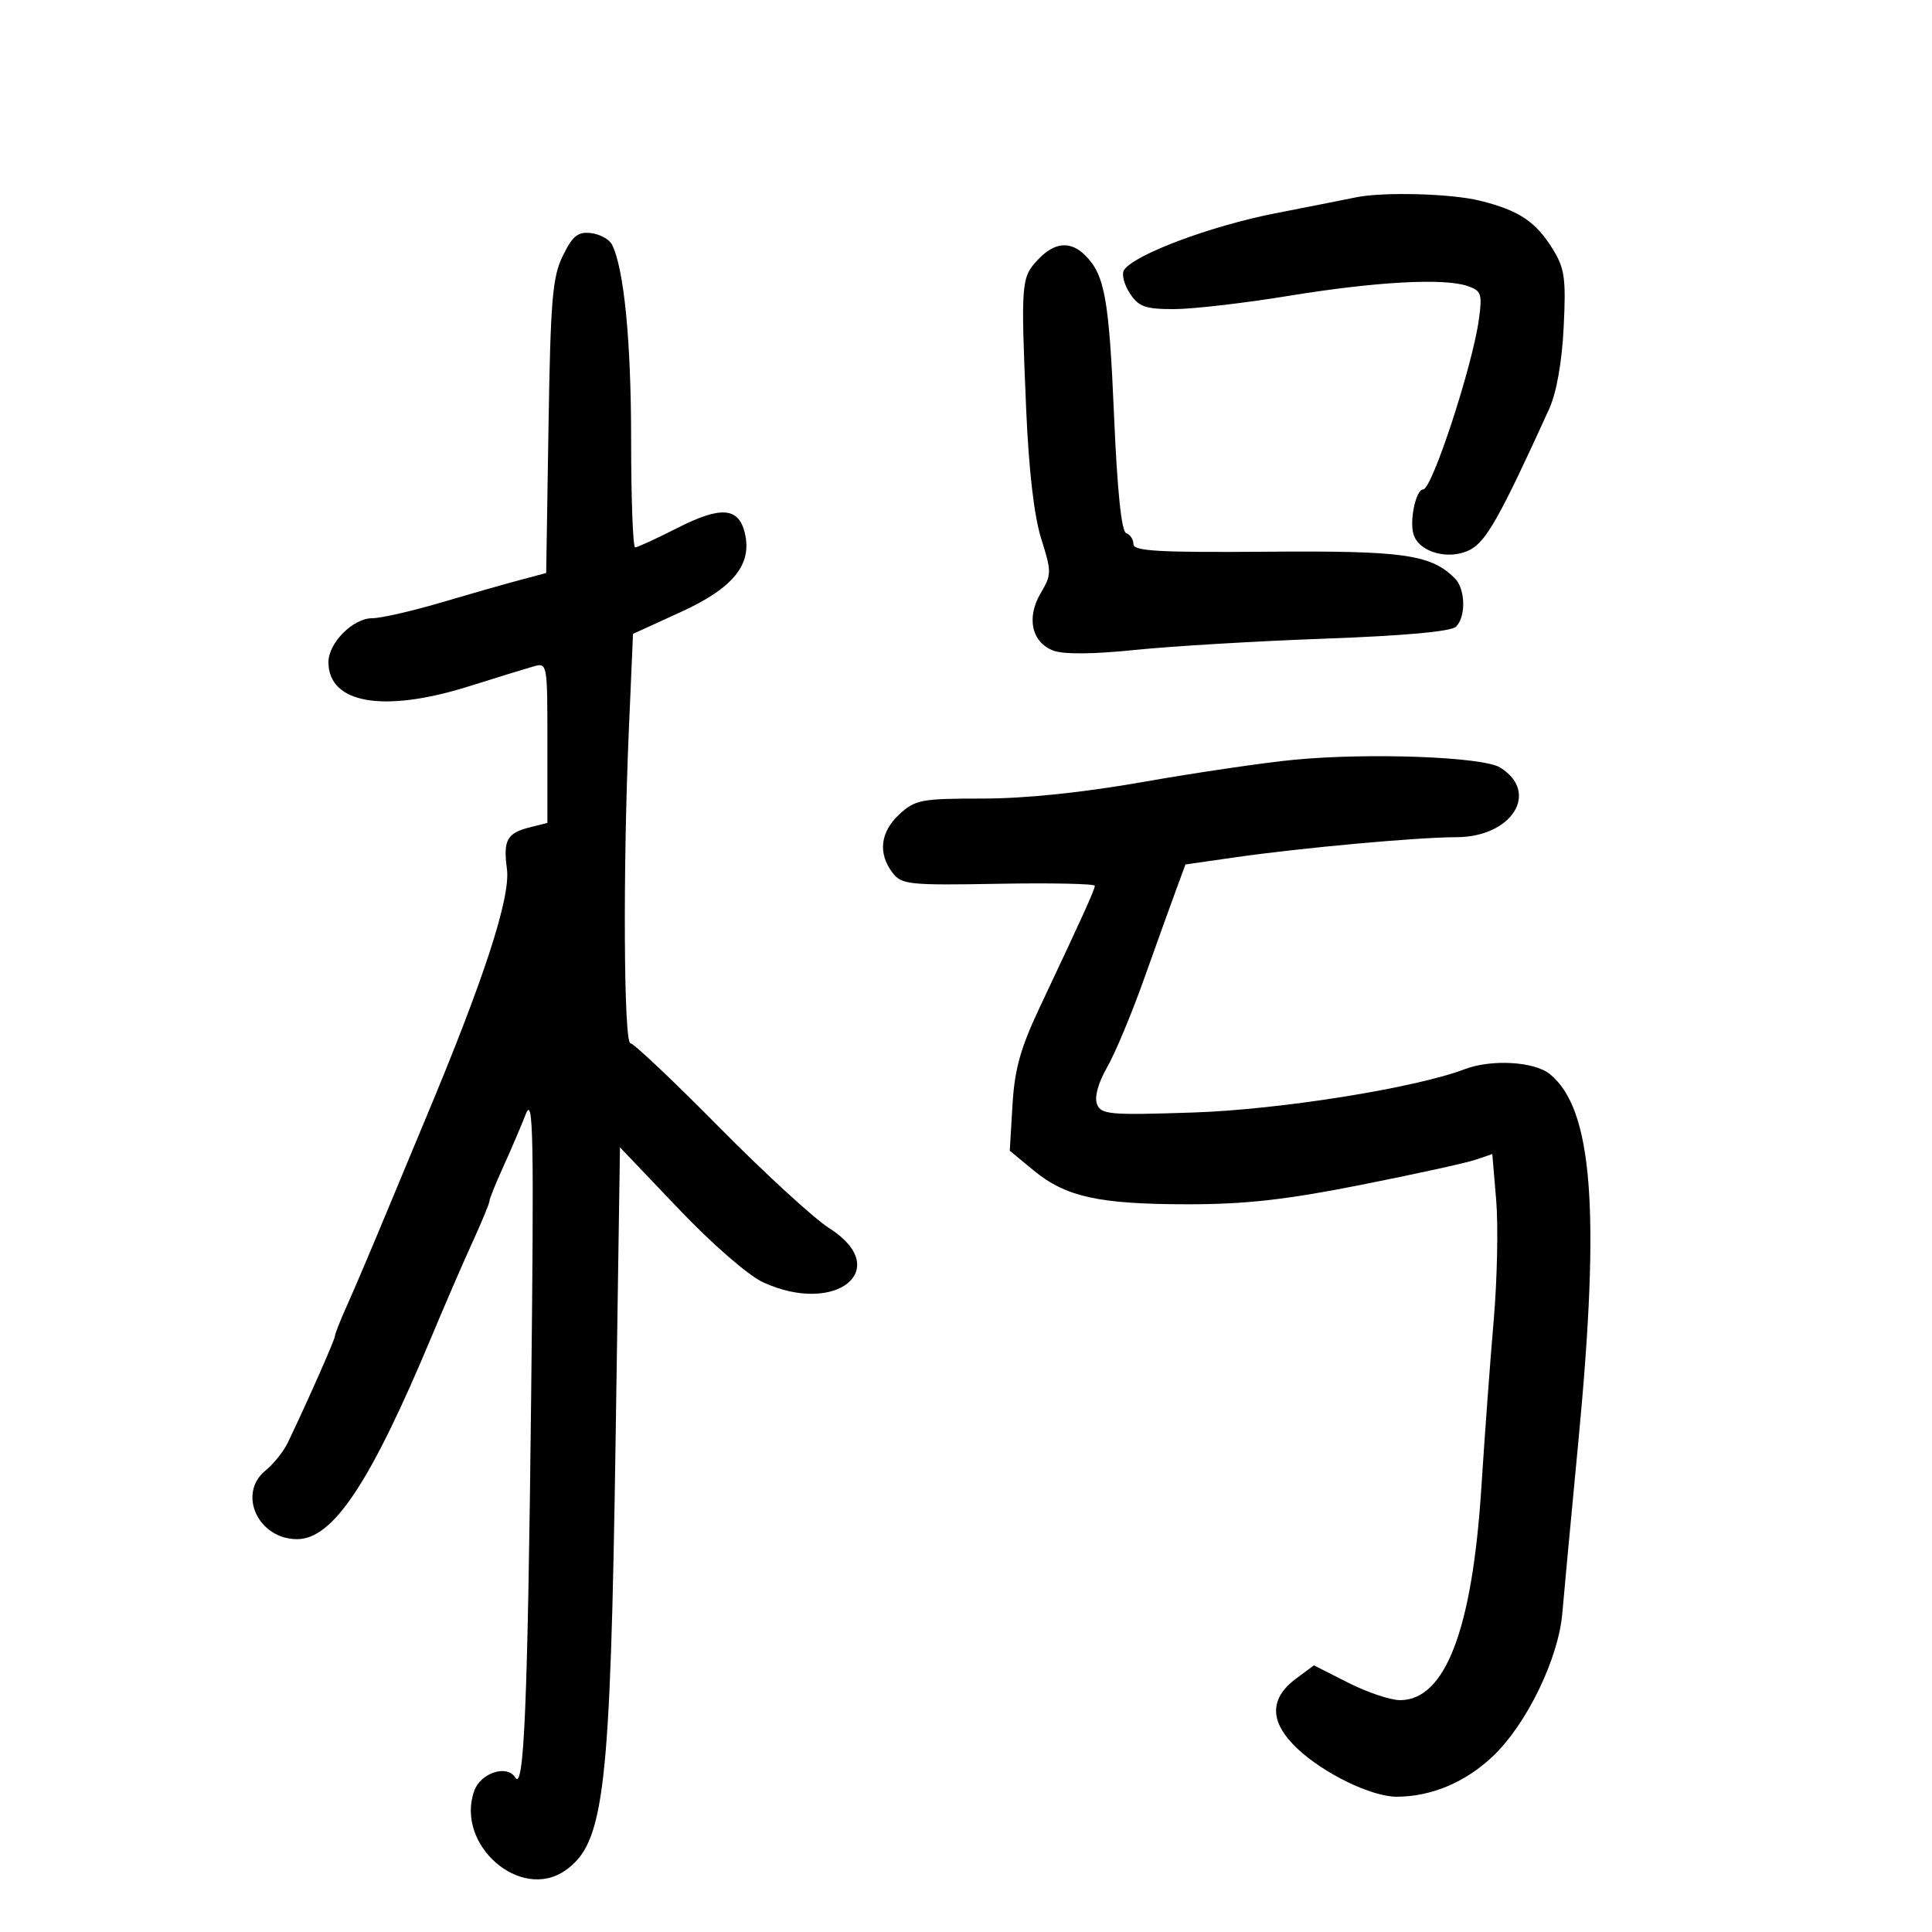<svg xmlns="http://www.w3.org/2000/svg" width="300" height="300" viewBox="0 0 300 300" version="1.1">
	<path d="M 210.500 30.653 C 209.400 30.885, 203.775 31.998, 198 33.127 C 187.931 35.096, 175.990 39.589, 174.524 41.960 C 174.141 42.581, 174.552 44.193, 175.437 45.544 C 176.806 47.634, 177.826 48, 182.273 48 C 185.148 48, 193.125 47.081, 200 45.957 C 213.604 43.735, 224.147 43.149, 227.871 44.409 C 230.021 45.137, 230.187 45.621, 229.644 49.583 C 228.648 56.845, 222.371 76, 220.987 76 C 219.859 76, 218.825 80.872, 219.500 83.001 C 220.389 85.802, 225.053 87.052, 228.288 85.357 C 230.795 84.043, 232.940 80.222, 240.552 63.500 C 241.693 60.994, 242.535 56.254, 242.806 50.811 C 243.184 43.225, 242.968 41.684, 241.102 38.665 C 238.464 34.397, 235.856 32.665, 229.807 31.164 C 225.310 30.049, 214.703 29.768, 210.500 30.653 M 87.406 39.697 C 85.781 42.997, 85.486 46.509, 85.172 66.238 L 84.810 88.977 80.655 90.085 C 78.370 90.695, 72.834 92.276, 68.354 93.597 C 63.873 94.919, 59.114 96, 57.778 96 C 54.814 96, 51 99.834, 51 102.814 C 51 109.260, 59.565 110.738, 72.796 106.576 C 77.033 105.244, 81.513 103.863, 82.750 103.509 C 84.997 102.866, 85 102.880, 85 115.324 L 85 127.783 82.260 128.471 C 78.720 129.359, 78.117 130.454, 78.715 134.912 C 79.310 139.350, 75.159 152.075, 65.964 174 C 64.926 176.475, 62.211 183, 59.930 188.500 C 57.649 194, 54.931 200.388, 53.891 202.695 C 52.851 205.002, 52 207.159, 52 207.487 C 52 208.023, 47.798 217.523, 44.697 224 C 44.039 225.375, 42.487 227.320, 41.250 228.323 C 36.817 231.913, 40.063 239, 46.140 239 C 51.717 239, 57.536 230.228, 67.036 207.500 C 69.105 202.550, 71.968 195.941, 73.399 192.814 C 74.829 189.687, 76 186.850, 76 186.509 C 76 186.169, 76.963 183.777, 78.139 181.195 C 79.315 178.613, 80.892 174.925, 81.642 173 C 82.813 169.995, 82.931 176.222, 82.475 217 C 81.942 264.675, 81.376 278.227, 80.009 276.015 C 78.728 273.942, 74.613 275.292, 73.626 278.110 C 70.697 286.476, 80.835 295.306, 87.783 290.439 C 93.853 286.188, 94.779 278.237, 95.596 223.328 L 96.269 178.156 105.385 187.720 C 110.615 193.208, 116.205 198.066, 118.500 199.120 C 129.873 204.341, 138.757 197.047, 128.750 190.705 C 126.412 189.224, 118.717 182.159, 111.648 175.006 C 104.580 167.853, 98.392 162, 97.898 162 C 96.852 162, 96.712 134.970, 97.647 113.372 L 98.294 98.426 105.758 95.015 C 113.919 91.285, 116.869 87.598, 115.633 82.672 C 114.652 78.766, 111.890 78.578, 105.226 81.964 C 101.941 83.634, 98.971 85, 98.626 85 C 98.282 85, 98 77.490, 98 68.310 C 98 52.968, 96.906 41.758, 95.042 38 C 94.633 37.175, 93.169 36.364, 91.788 36.197 C 89.746 35.950, 88.929 36.602, 87.406 39.697 M 161.146 40.344 C 158.568 43.089, 158.507 43.862, 159.335 63.358 C 159.744 72.980, 160.569 80.129, 161.677 83.644 C 163.305 88.807, 163.301 89.221, 161.601 92.098 C 159.347 95.913, 160.186 99.740, 163.557 101.022 C 165.160 101.631, 169.725 101.594, 176.279 100.919 C 181.900 100.340, 195.146 99.552, 205.713 99.169 C 218.092 98.721, 225.340 98.060, 226.088 97.312 C 227.674 95.726, 227.552 91.403, 225.875 89.761 C 222.118 86.084, 217.938 85.496, 196.750 85.669 C 180.023 85.805, 176 85.579, 176 84.502 C 176 83.768, 175.494 82.998, 174.876 82.792 C 174.140 82.547, 173.488 76.231, 172.985 64.459 C 172.212 46.375, 171.548 42.691, 168.512 39.655 C 166.213 37.356, 163.736 37.588, 161.146 40.344 M 201 117.970 C 196.325 118.417, 185.835 119.956, 177.689 121.391 C 168.130 123.075, 159.227 124, 152.585 124 C 143.045 124, 142.098 124.179, 139.646 126.452 C 136.692 129.190, 136.302 132.494, 138.578 135.500 C 139.991 137.366, 141.094 137.482, 155.046 137.233 C 163.271 137.086, 170 137.226, 170 137.545 C 170 138.133, 168.175 142.161, 161.411 156.500 C 158.451 162.773, 157.546 166.031, 157.217 171.594 L 156.797 178.687 160.519 181.755 C 165.511 185.870, 170.680 187, 184.512 187 C 193.413 187, 199.699 186.294, 211.320 183.989 C 219.669 182.333, 227.675 180.578, 229.112 180.089 L 231.723 179.200 232.328 186.358 C 232.661 190.294, 232.487 198.687, 231.942 205.007 C 231.396 211.328, 230.533 223.025, 230.023 231 C 228.612 253.049, 224.422 264, 217.395 264 C 215.913 264, 212.297 262.783, 209.361 261.297 L 204.022 258.593 201.261 260.646 C 197.043 263.781, 197.113 267.427, 201.468 271.535 C 205.580 275.412, 212.996 279.003, 216.877 278.994 C 222.281 278.983, 227.587 276.740, 231.863 272.662 C 237.084 267.681, 241.998 257.532, 242.595 250.500 C 242.828 247.750, 243.963 235.600, 245.118 223.500 C 248.526 187.788, 247.291 172.135, 240.642 166.772 C 238.228 164.825, 231.586 164.447, 227.447 166.020 C 219.720 168.958, 198.739 172.306, 185.261 172.751 C 172.270 173.181, 170.962 173.066, 170.338 171.439 C 169.921 170.352, 170.529 168.135, 171.893 165.765 C 173.124 163.626, 175.684 157.516, 177.582 152.188 C 179.480 146.859, 181.718 140.640, 182.555 138.366 L 184.077 134.233 191.788 133.125 C 202.050 131.651, 220.188 130, 226.118 130 C 234.780 130, 239.167 123.030, 232.930 119.175 C 230.253 117.520, 212.661 116.856, 201 117.970" stroke="none" fill="black" fill-rule="evenodd"/>
</svg>